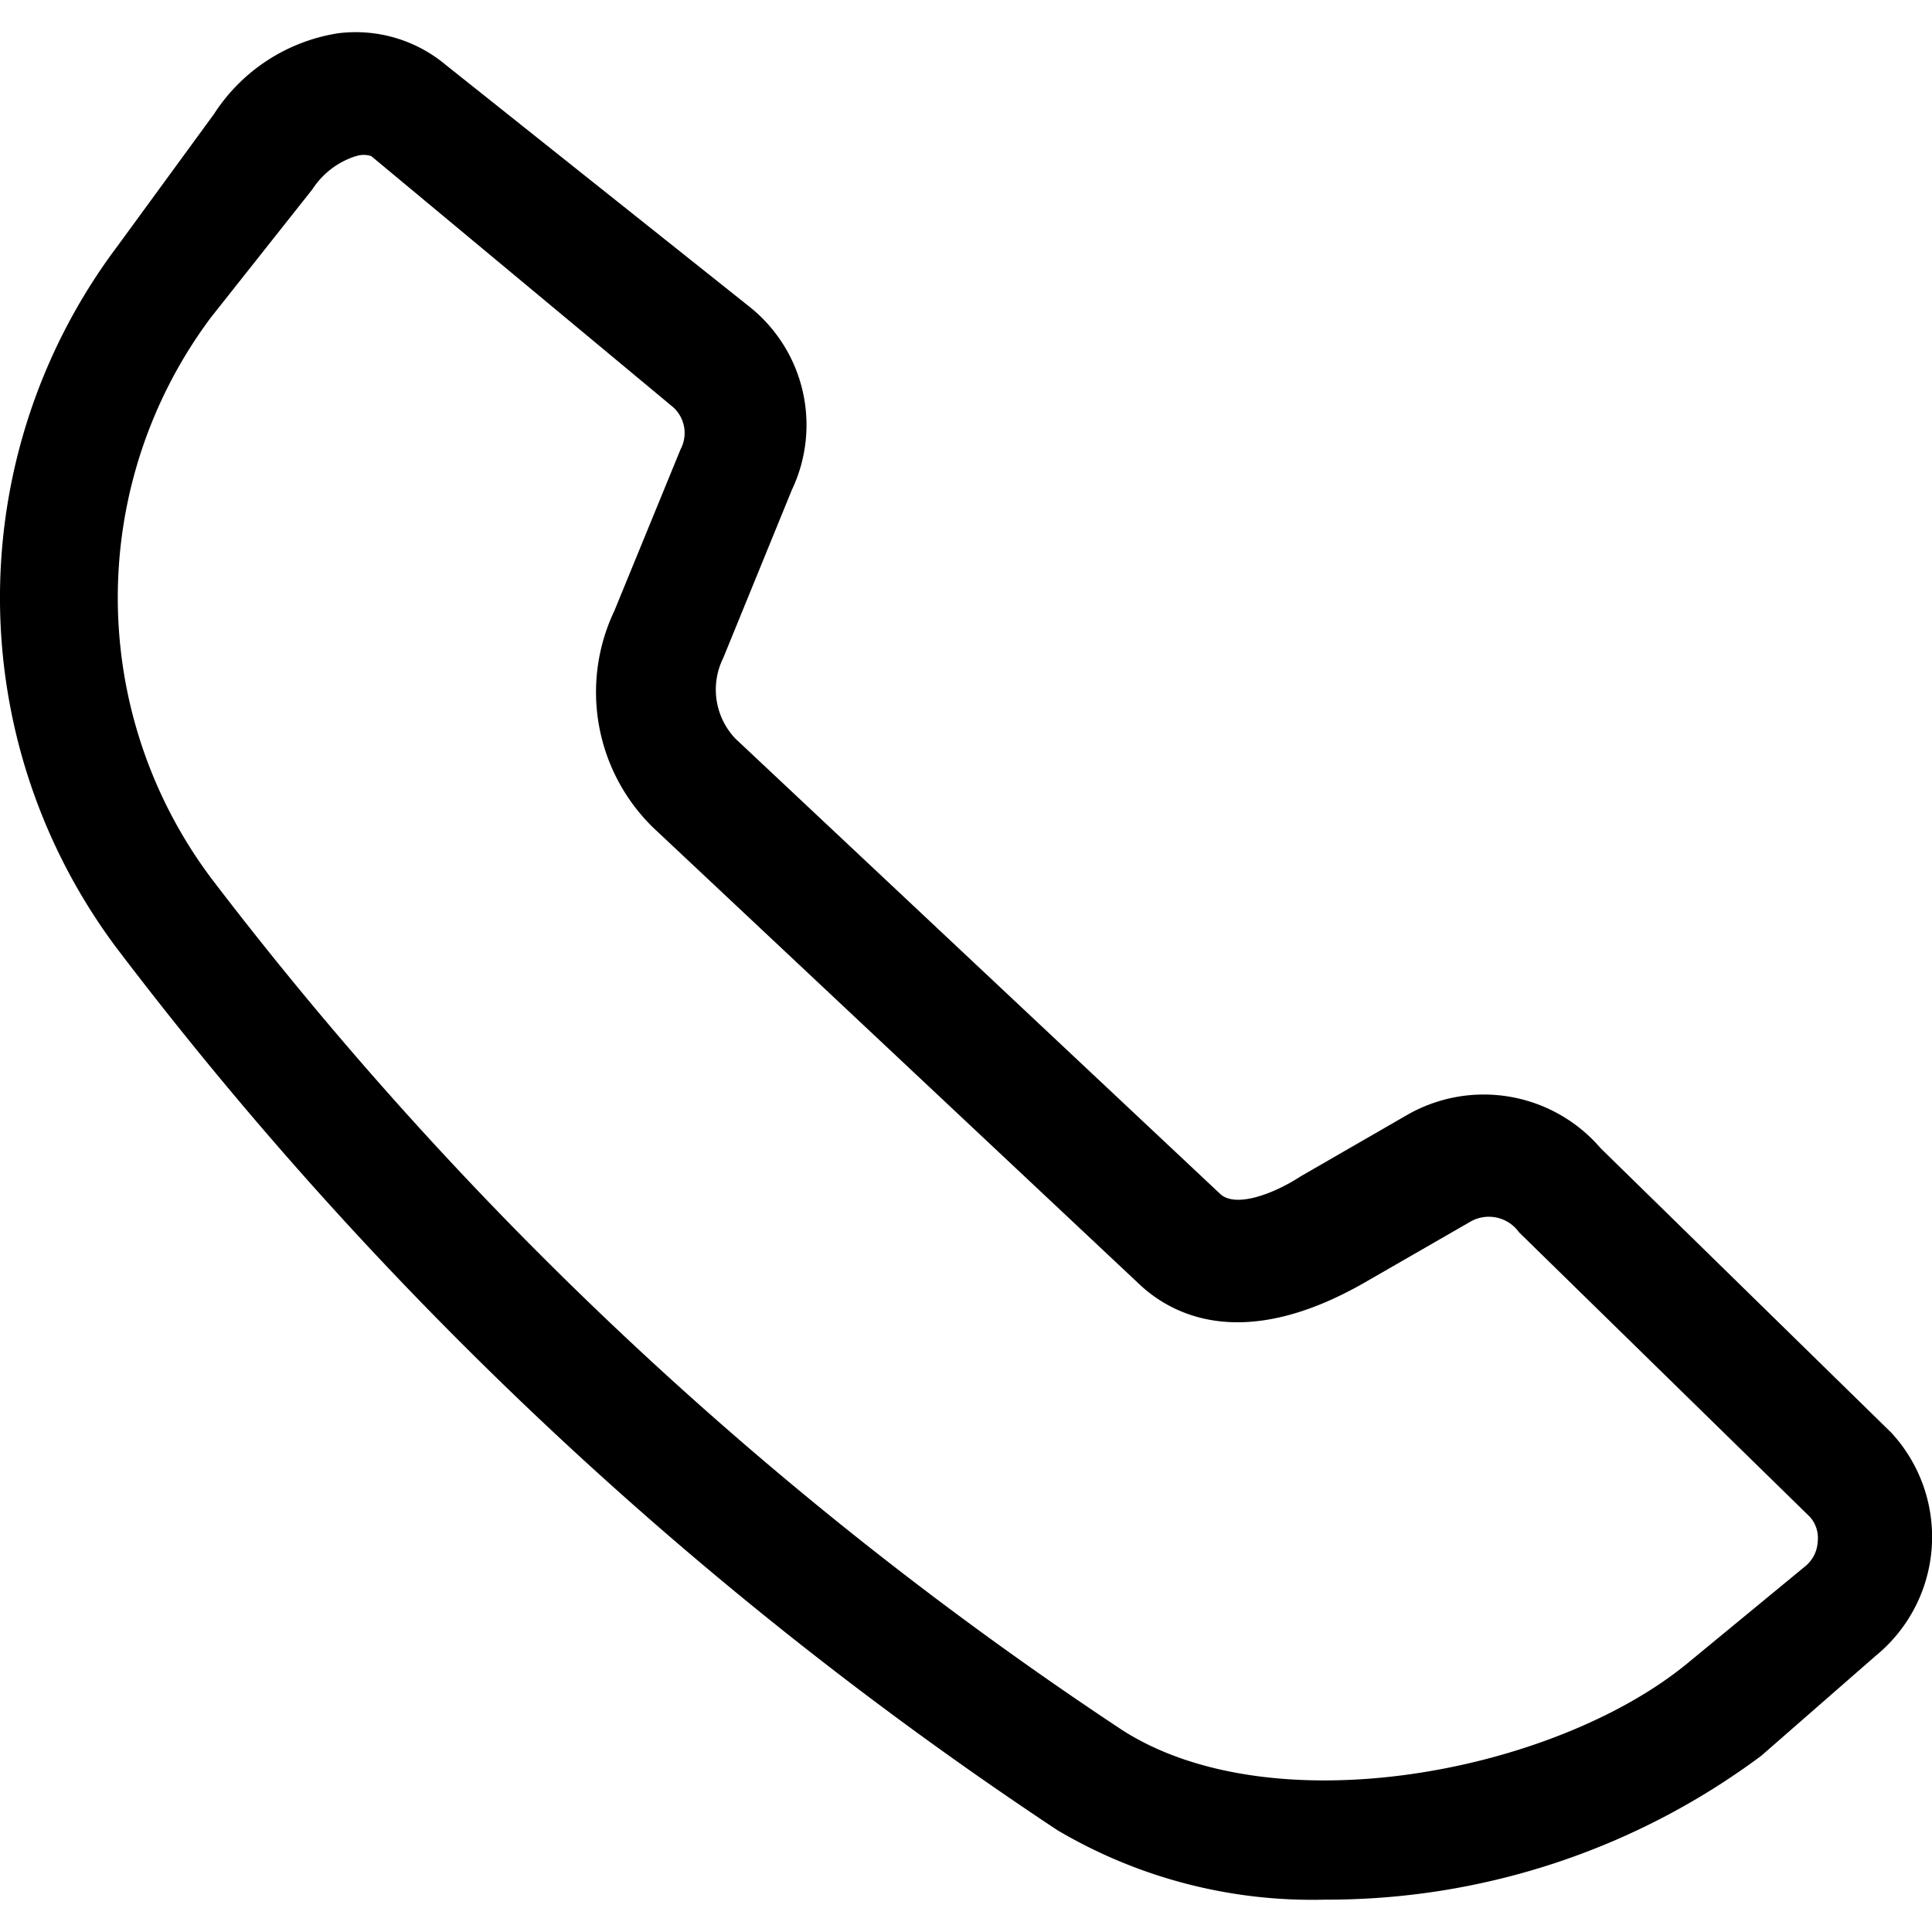 <svg viewBox="0 0 24 24" fill="currentColor">
    <g clip-path="url(#a)">
        <path d="M16.465 23.598a6.222 6.222 0 0 1-3.33-.863 47.837 47.837 0 0 1-11.68-10.95 7.262 7.262 0 0 1 0-8.722l1.203-1.646A2.247 2.247 0 0 1 4.202.413a1.743 1.743 0 0 1 1.334.392l3.78 3.01a1.877 1.877 0 0 1 .521 2.27l-.852 2.087a.884.884 0 0 0 .15 1.003l6.016 5.65c.19.192.682 0 1.003-.21l1.323-.763a1.913 1.913 0 0 1 2.407.412l3.61 3.533a1.907 1.907 0 0 1-.191 2.77l-1.424 1.244a9.018 9.018 0 0 1-5.414 1.787ZM4.423 1.939c-.223.07-.414.215-.542.412L2.618 3.946a5.815 5.815 0 0 0 0 6.956 46.47 46.47 0 0 0 11.32 10.588c1.875 1.205 5.364.532 7.018-.823l1.474-1.214a.42.42 0 0 0 .15-.301.392.392 0 0 0-.1-.312l-3.61-3.532a.461.461 0 0 0-.59-.14l-1.324.762c-1.554.893-2.436.381-2.827 0l-6.016-5.65a2.35 2.35 0 0 1-.482-2.69l.823-2.008a.432.432 0 0 0-.09-.522L4.613 1.94a.3.3 0 0 0-.191 0Z"/>
    </g>
    <defs>
        <clipPath id="a">
            <path d="M0 0h24v24H0z"/>
        </clipPath>
    </defs>
</svg>
